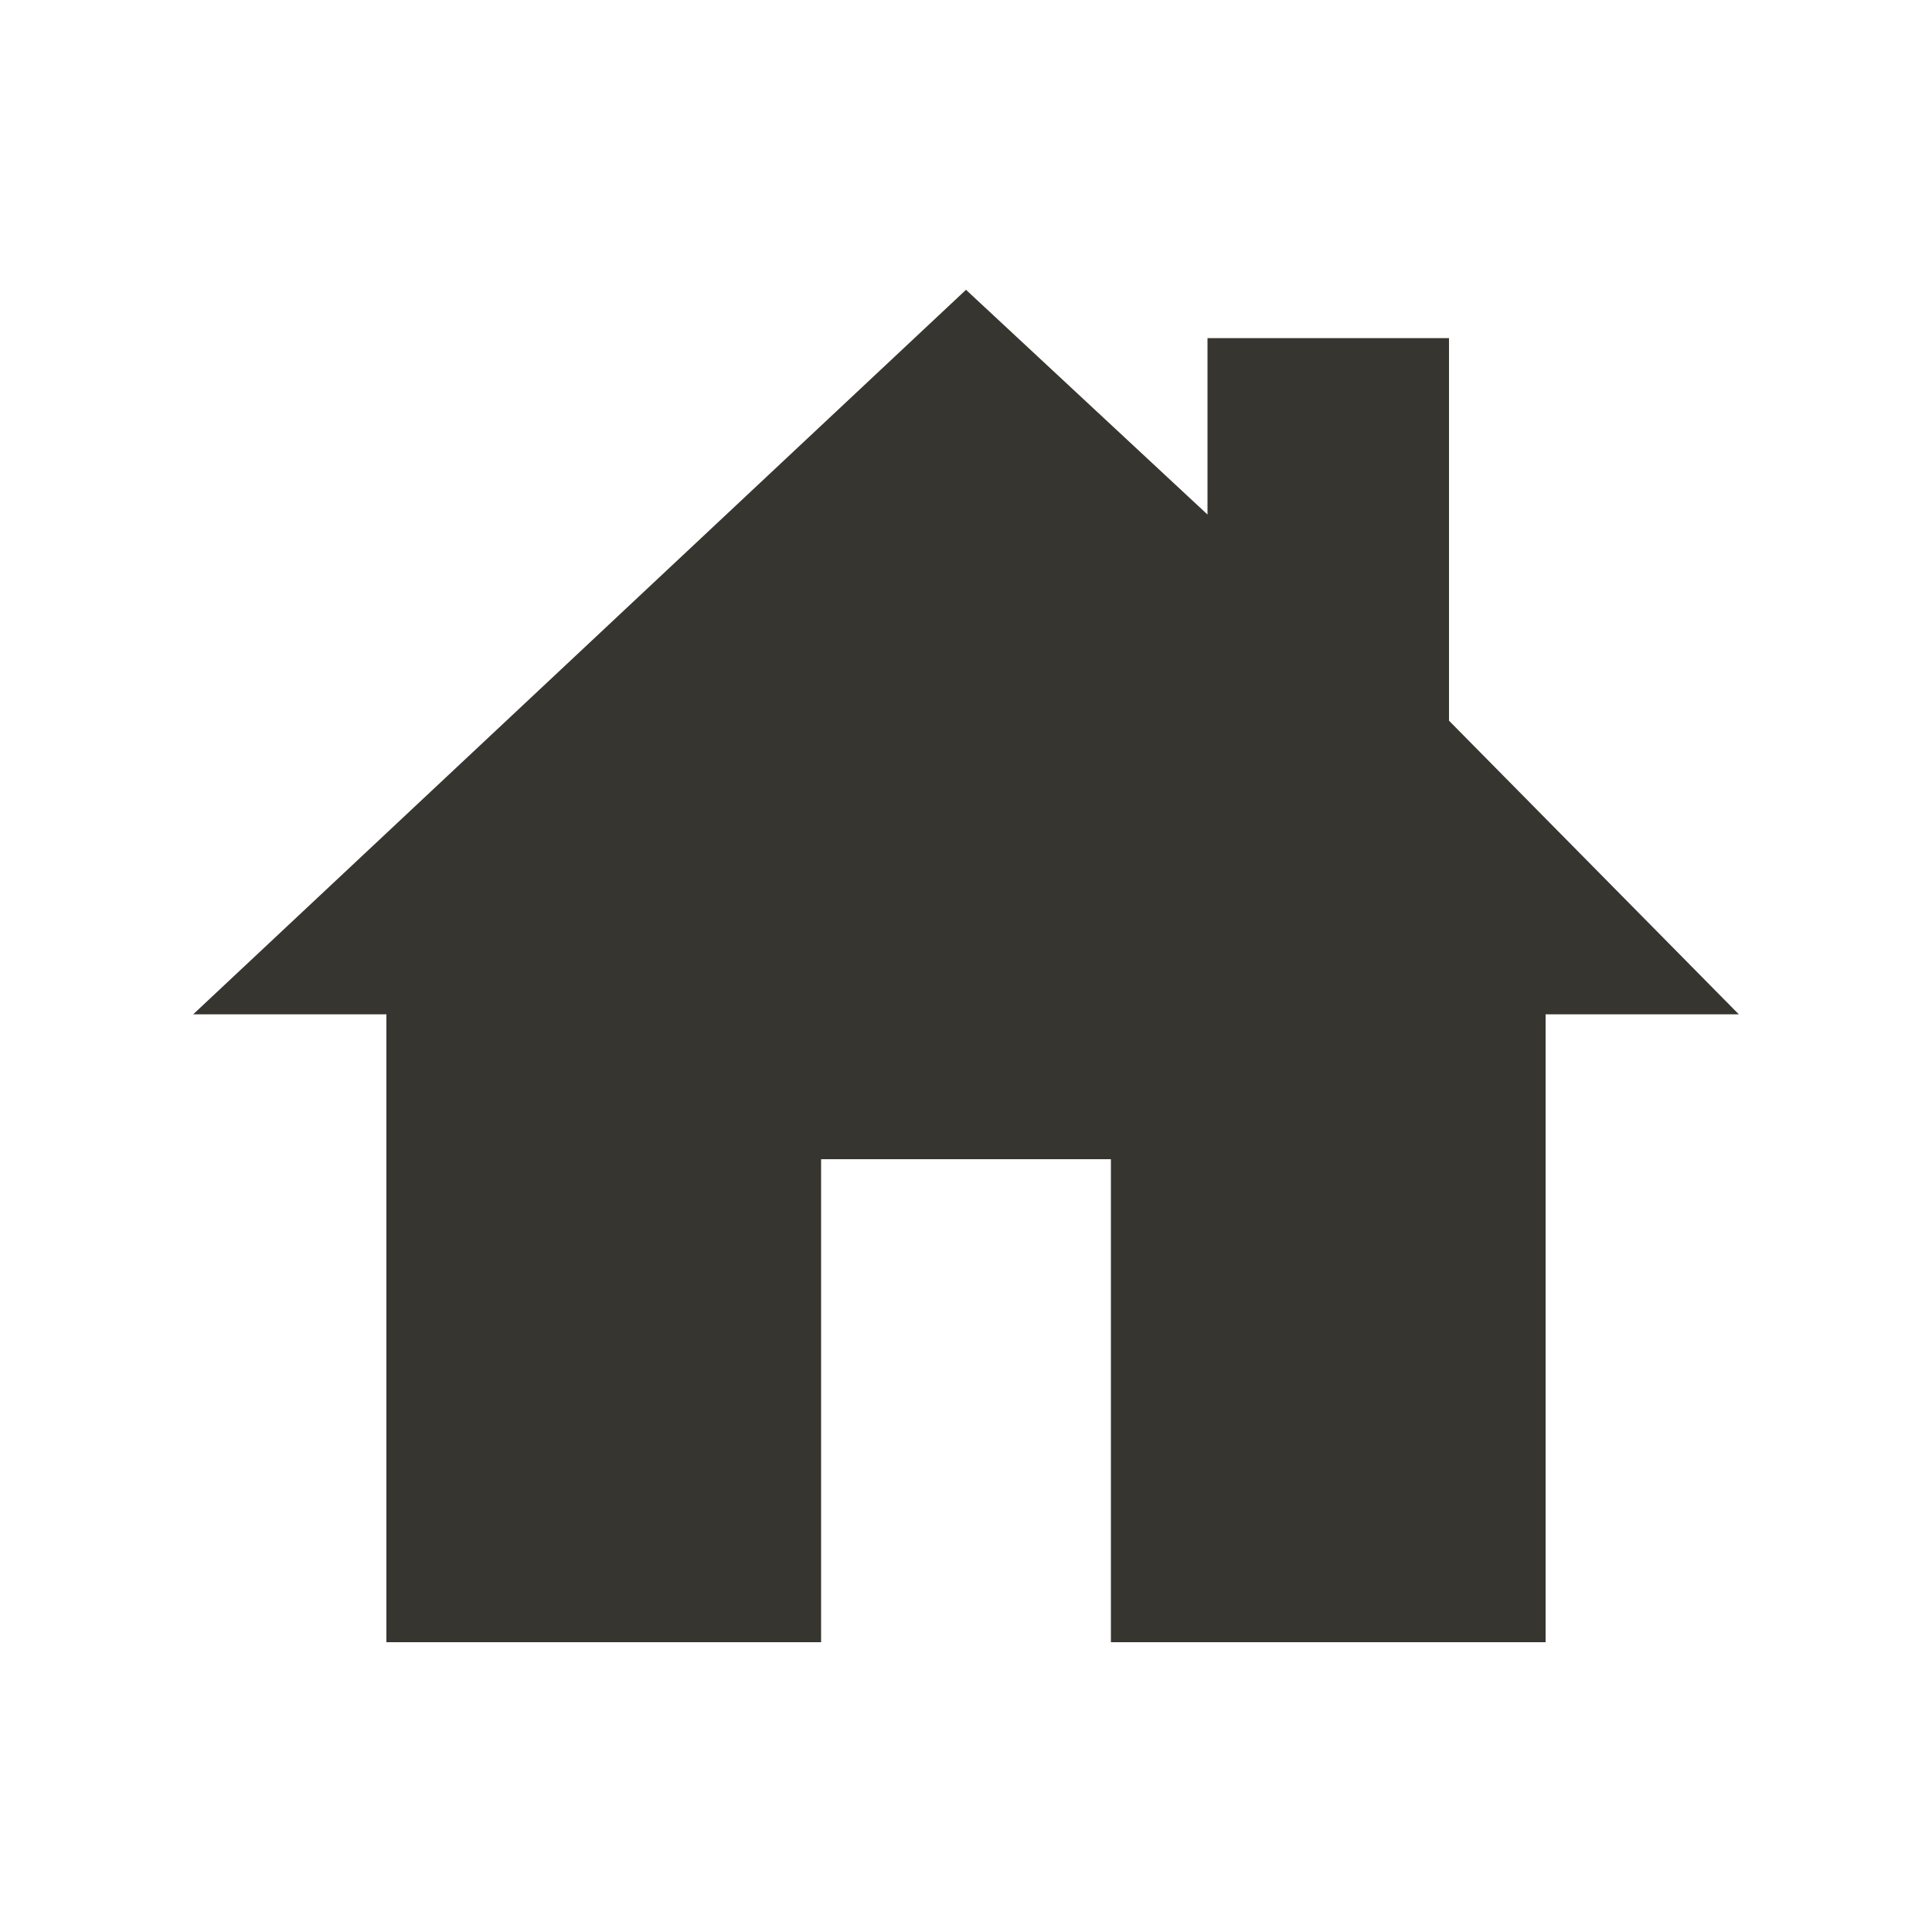 <!-- Generated by IcoMoon.io -->
<svg version="1.1" xmlns="http://www.w3.org/2000/svg" width="40" height="40" viewBox="0 0 40 40">
<title>io-home-sharp</title>
<path fill="#37352f" d="M30 14.921v-7.921h-5v3.653l-5-4.653-16 15h4v13h9v-10h6v10h9v-13h4l-6-6.079z"></path>
</svg>
